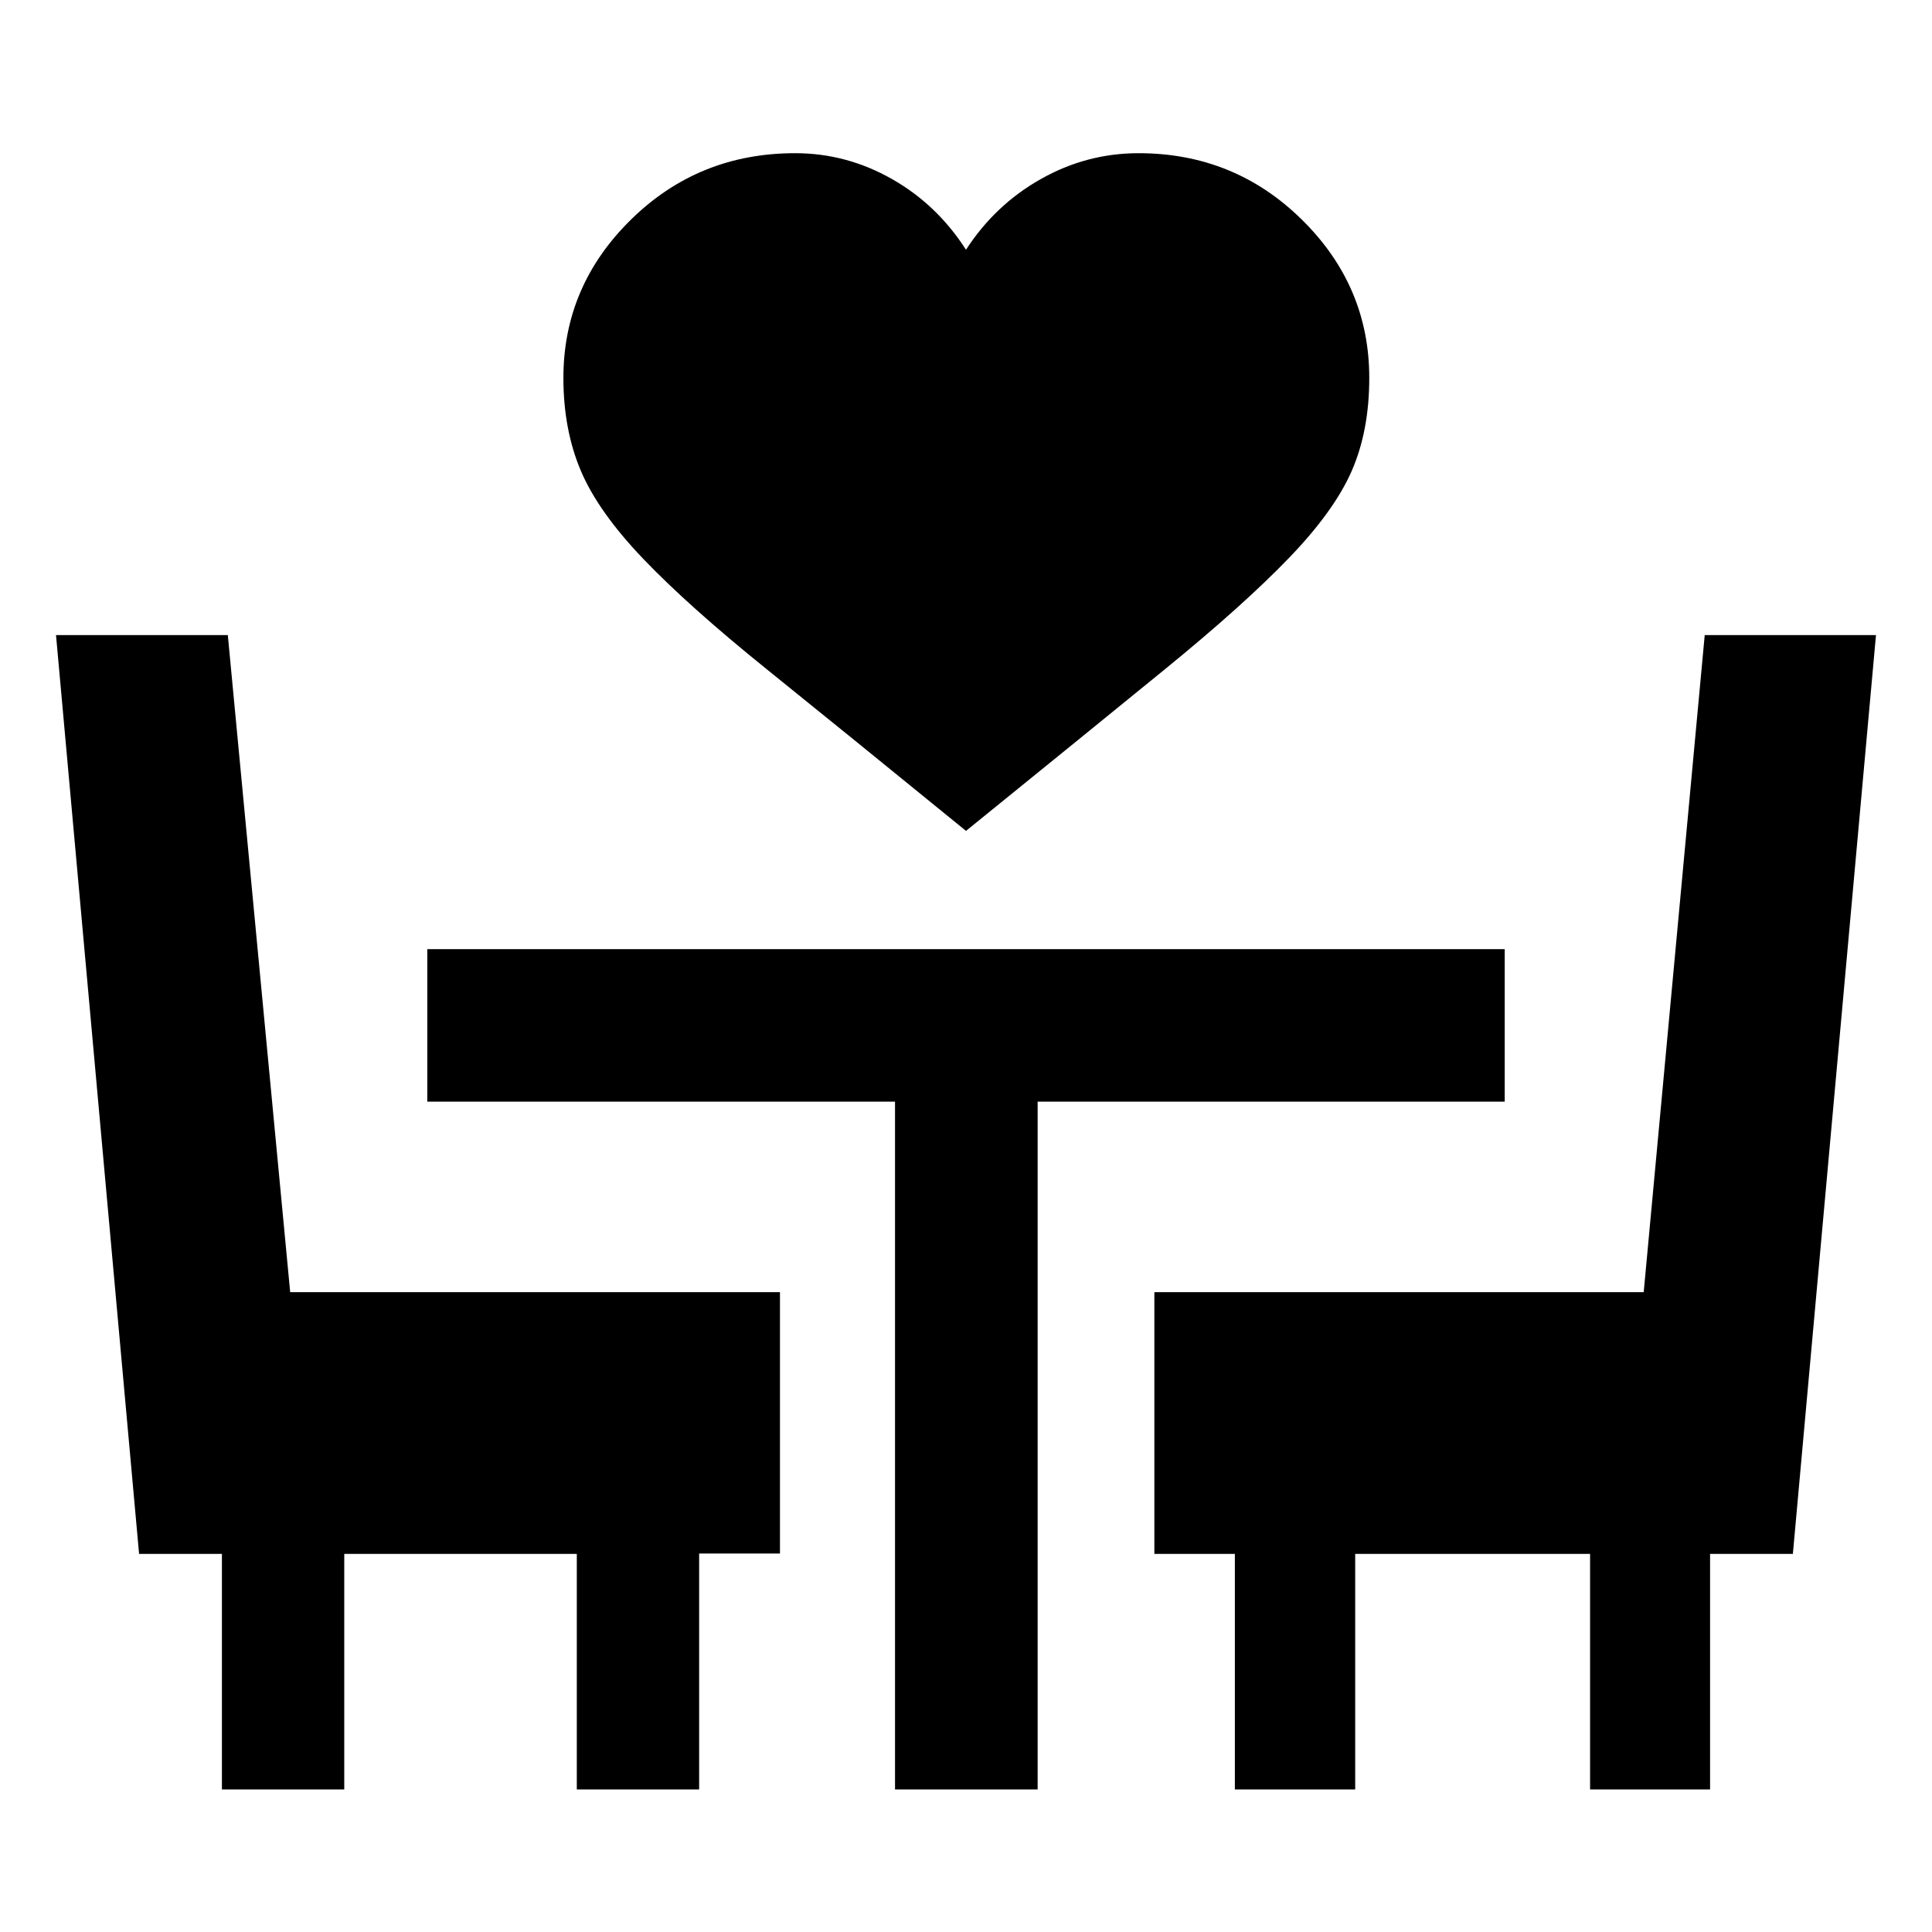 <svg xmlns="http://www.w3.org/2000/svg" height="40" viewBox="0 -960 960 960" width="40"><path d="M480-547.14q-59.93-48.82-98.84-80.18-38.91-31.35-61.45-54.91-22.54-23.55-31.15-43.97-8.61-20.42-8.61-46.03 0-45.68 33.59-78.66 33.6-32.99 81.53-32.99 25.46 0 47.97 12.74 22.51 12.73 36.96 35.23 14.45-22.31 37.21-35.14 22.75-12.83 48.52-12.83 47.61 0 81.13 32.99 33.52 32.98 33.52 78.66 0 26.22-8.69 46.17-8.69 19.94-31.23 43.33-22.54 23.39-61.28 55-38.75 31.61-99.18 80.59ZM110.27-70.84v-117.05H69.11L27.83-644.44h85.37l30.99 326.51h243.37v129.87H347.4v117.22h-60.79v-117.05H171.06v117.05h-60.79Zm334.46 0V-412.6H212.32v-75.77h535.36v75.77H515.6v341.76h-70.87Zm168.87 0v-117.05h-40v-130.04h243.15l30.32-326.51h85.1l-41.3 456.55h-41.14v117.05H790.1v-117.05H673.39v117.05H613.6Z"/></svg>